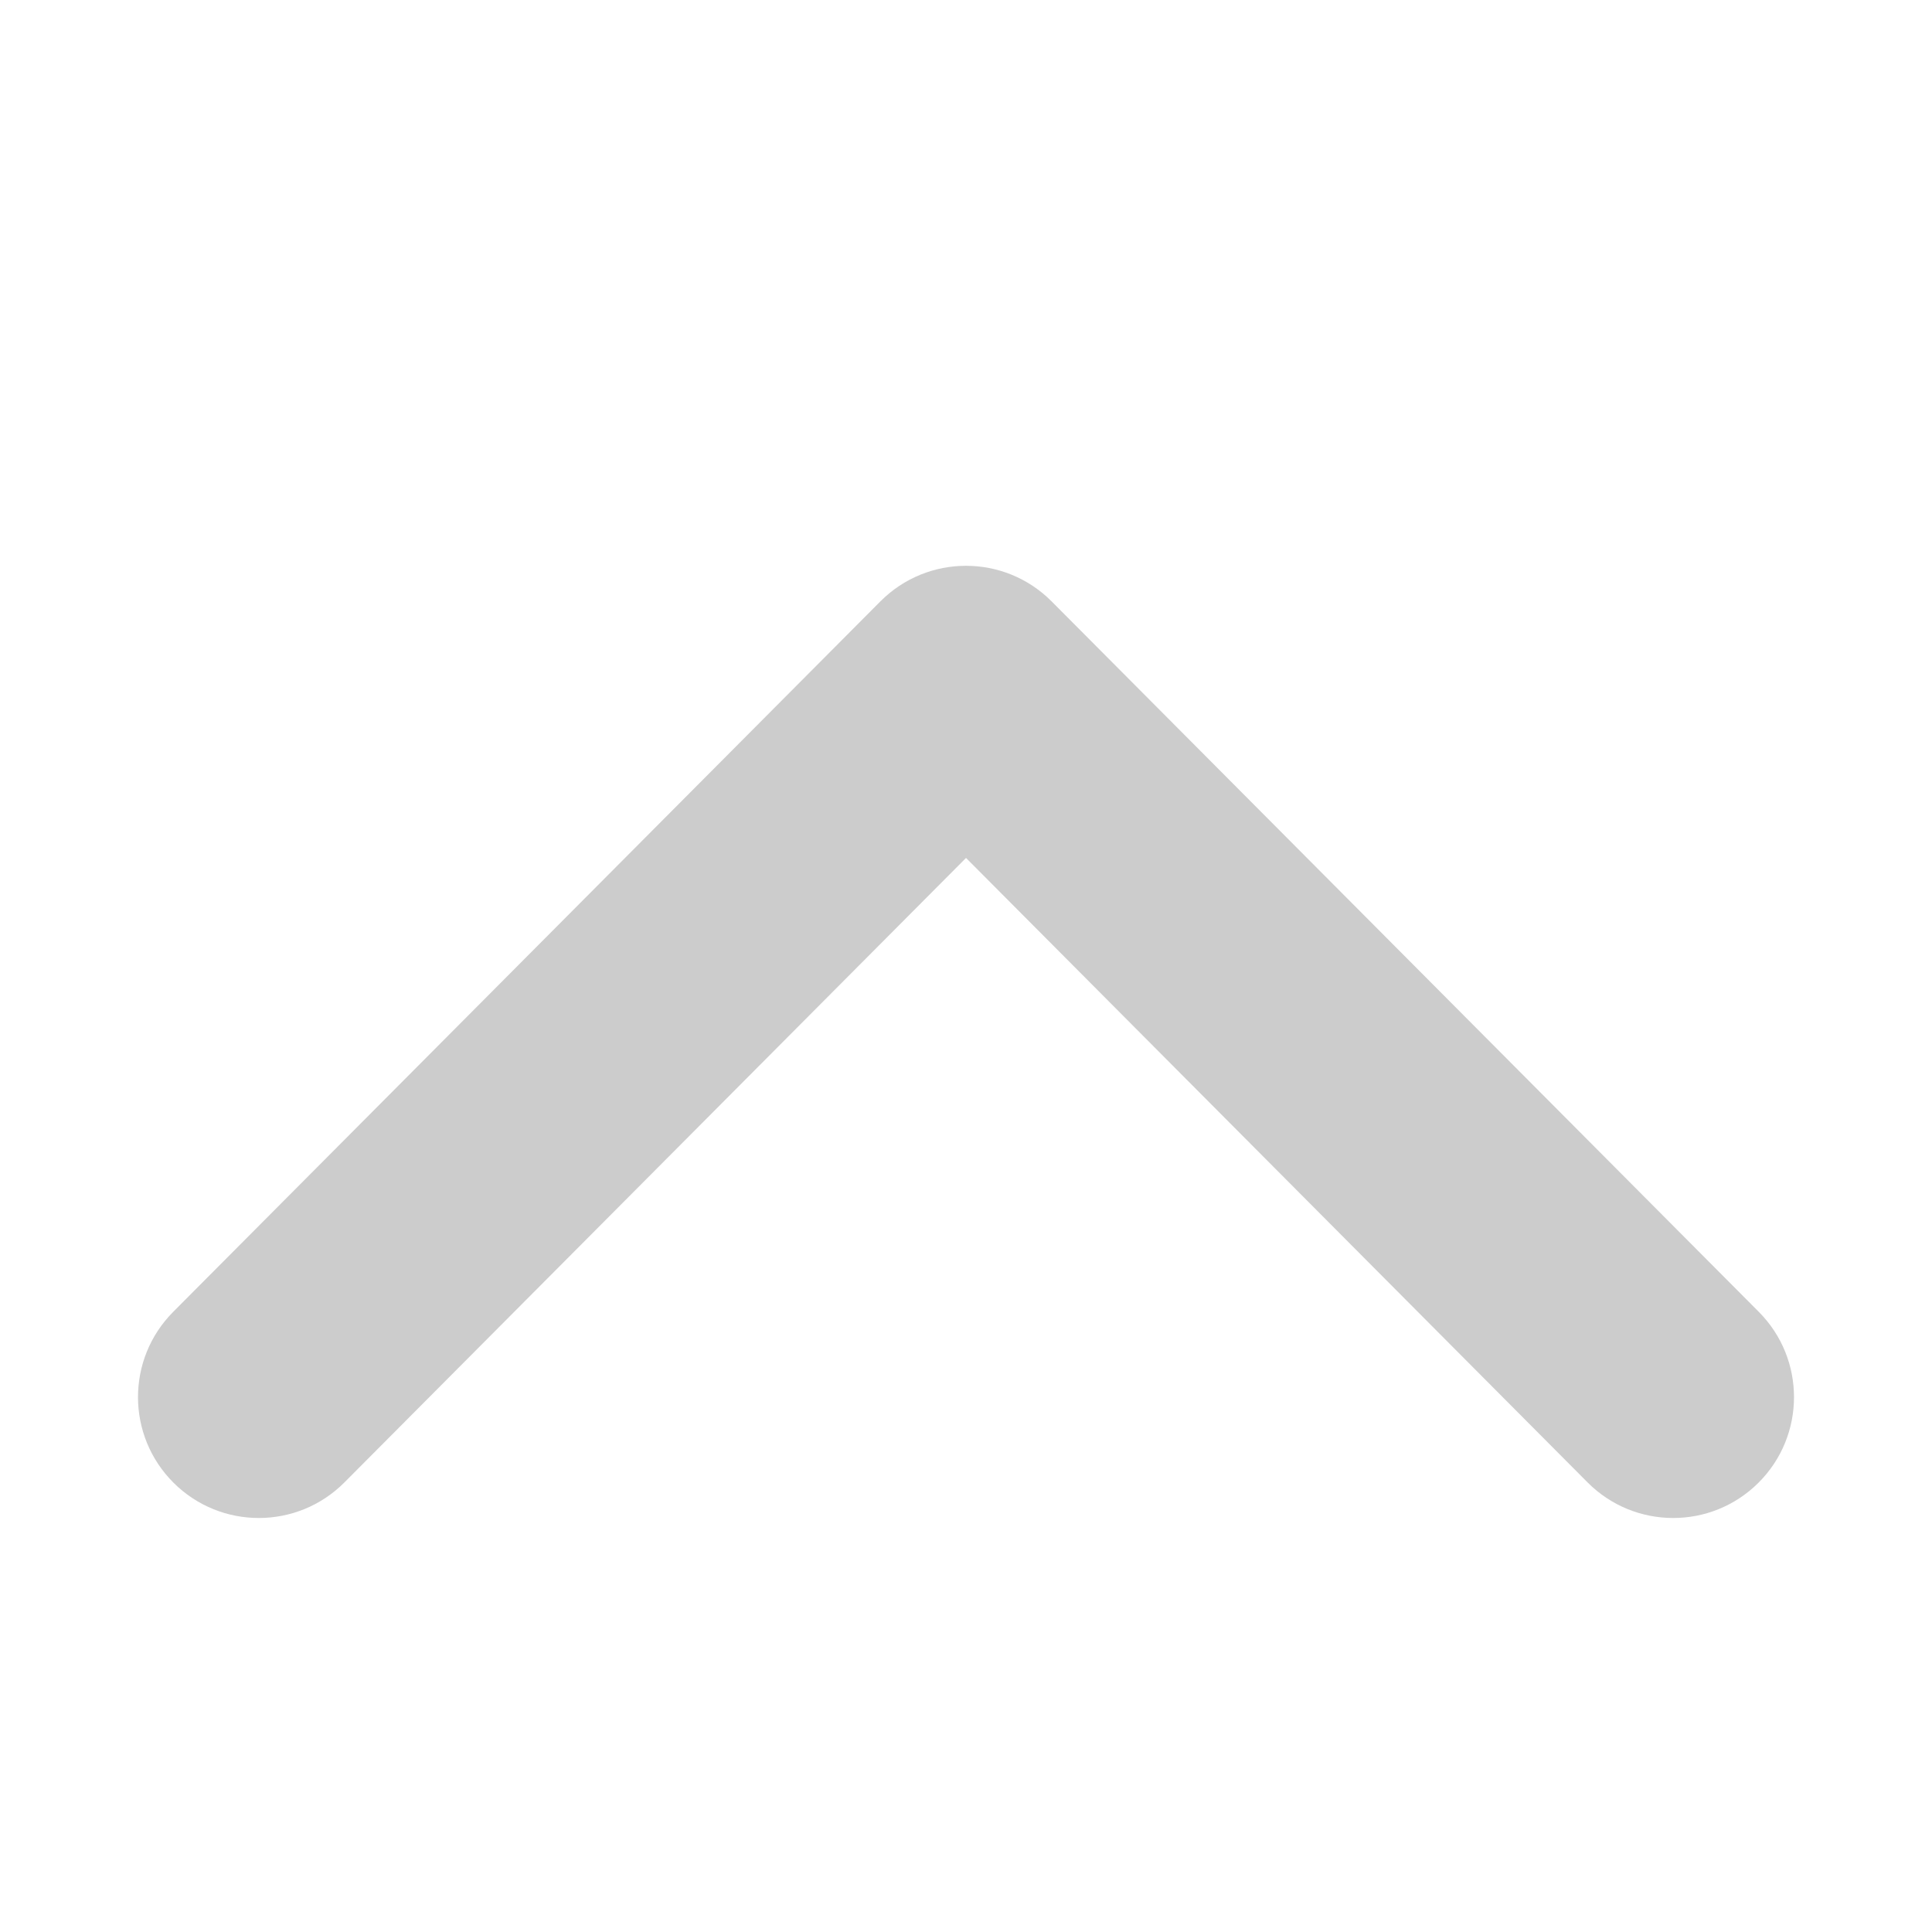 <svg width="560" height="560" viewBox="0 0 560 560" xmlns="http://www.w3.org/2000/svg"><title>chevron_up</title><path d="M304.813 174.313c-13.687-13.75-35.94-13.75-49.626 0L50.205 380.245c-13.647 13.71-13.6 35.892.103 49.545 13.704 13.653 35.876 13.607 49.523-.103l180.176-181.01 180.163 181.01c13.646 13.71 35.818 13.756 49.522.103s13.75-35.835.103-49.545" fill="#CCC" fill-rule="evenodd"/></svg>